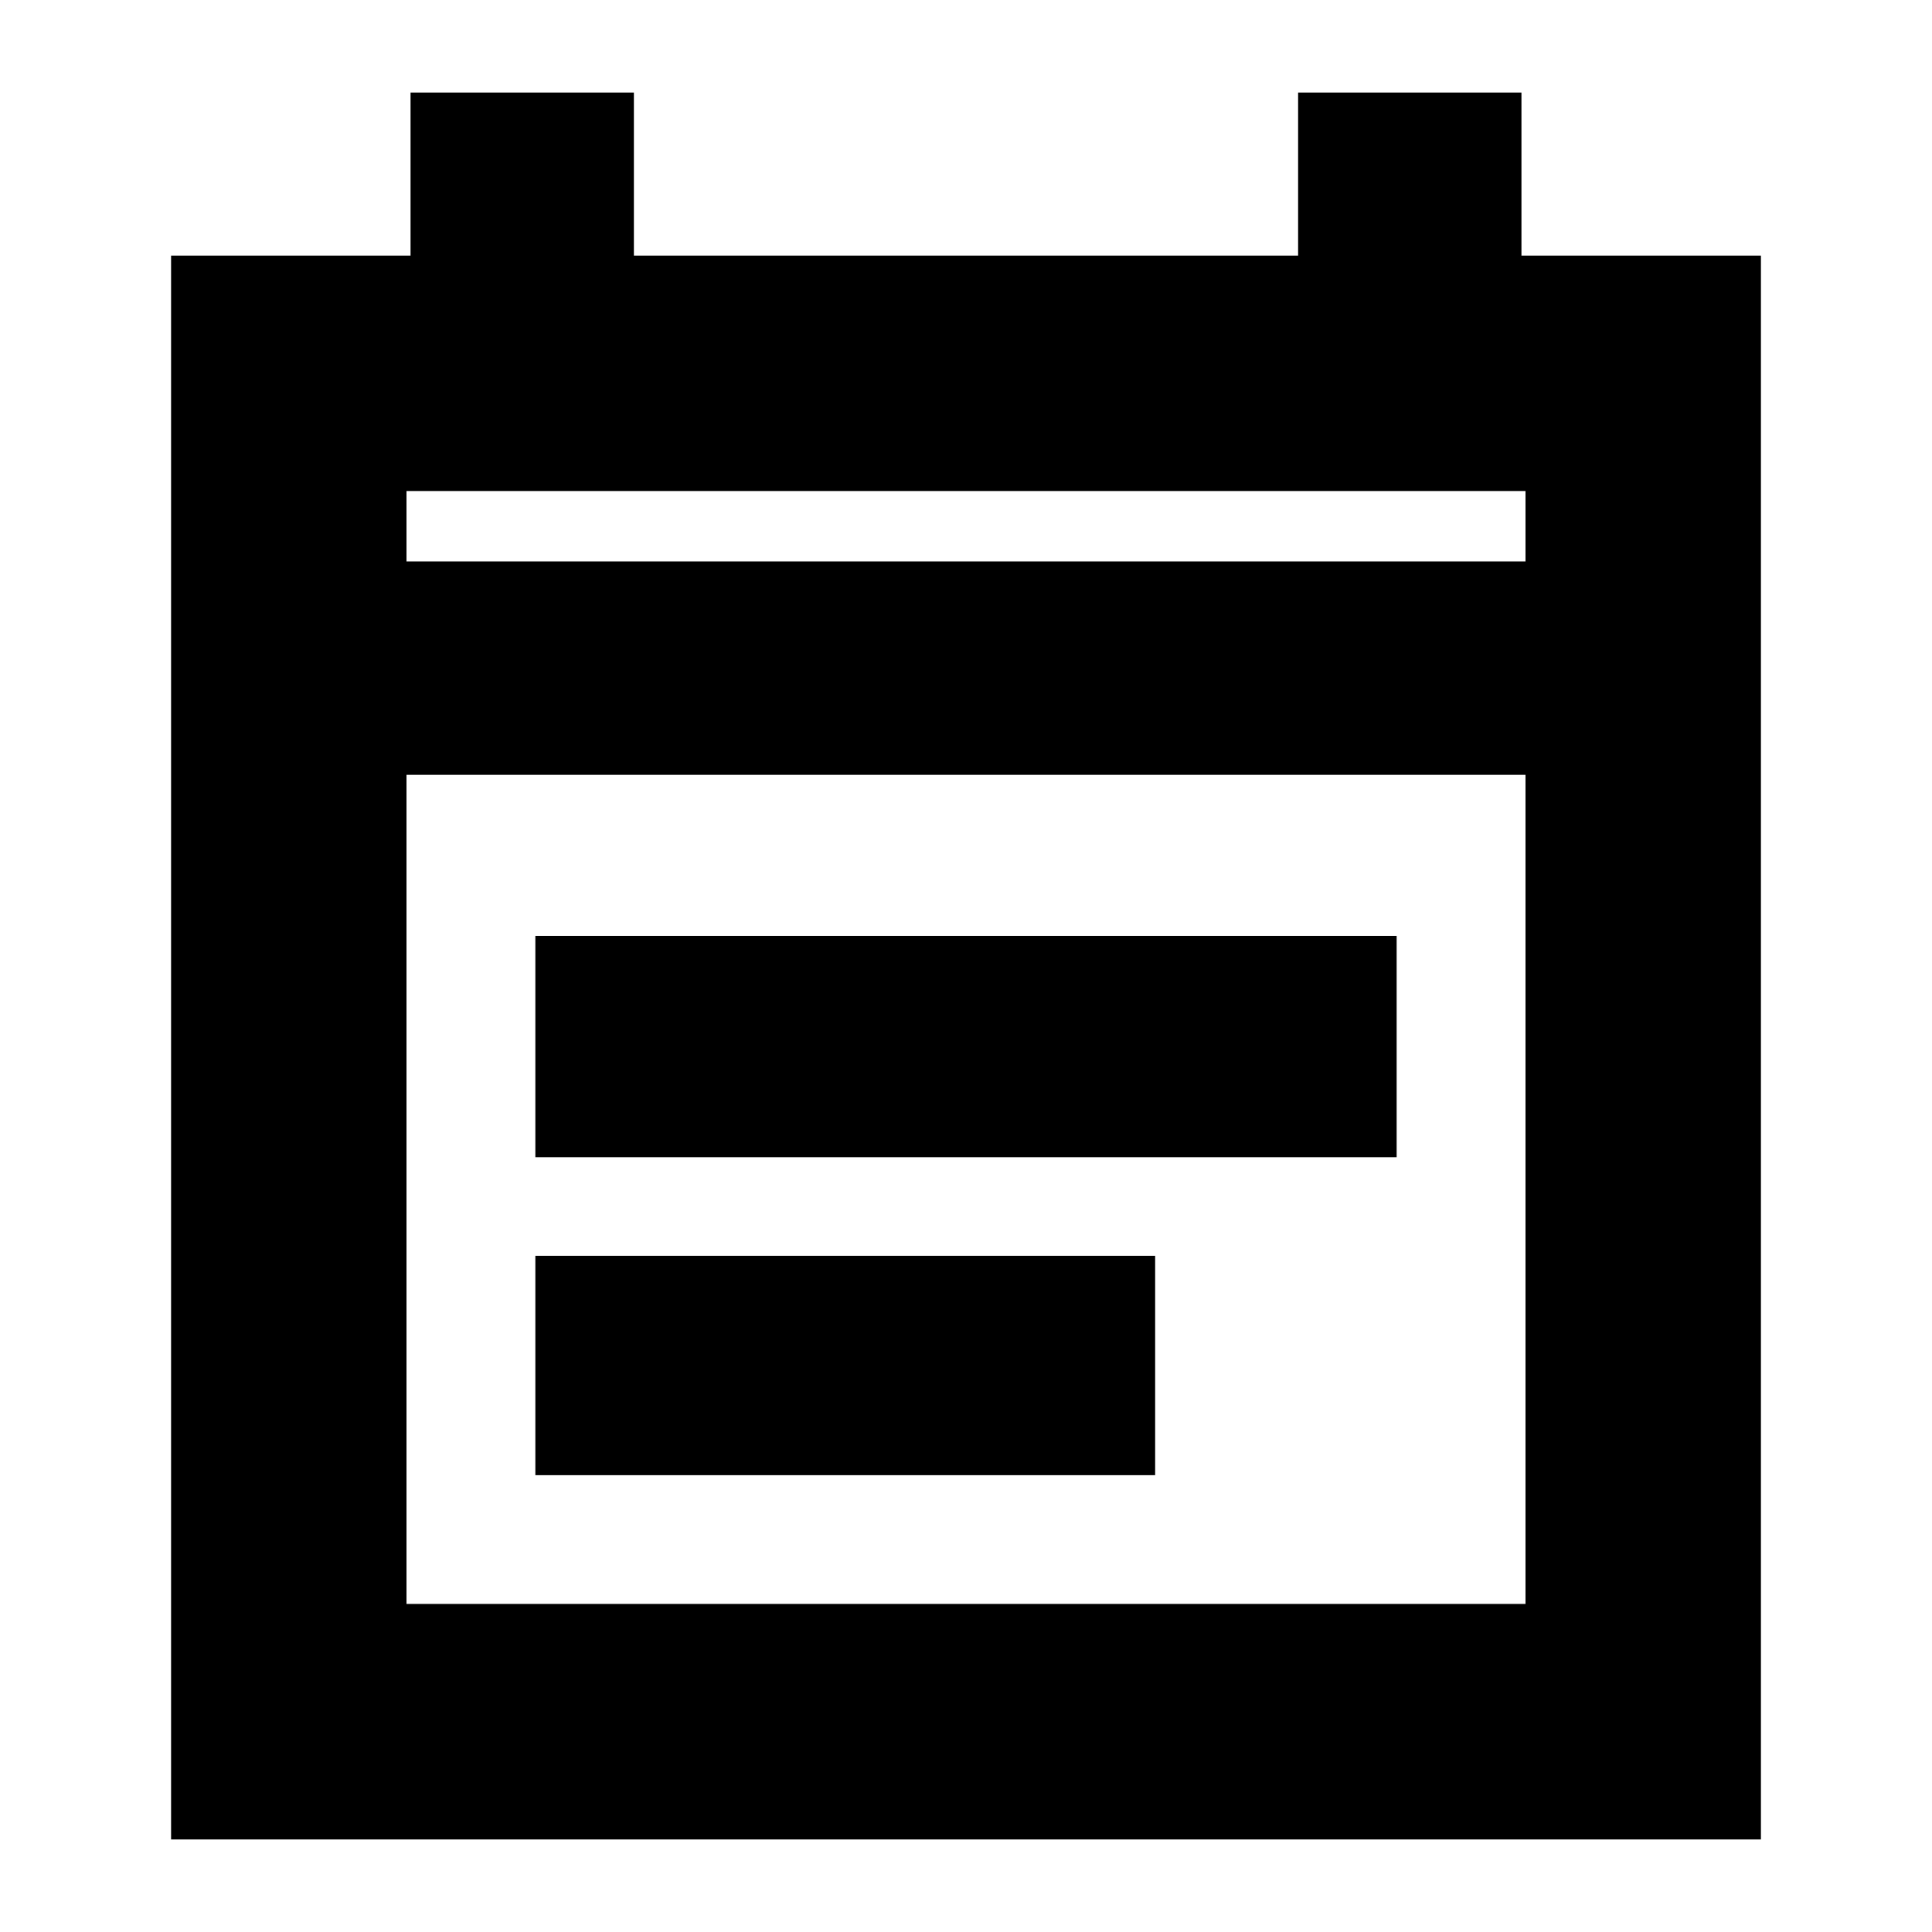 <svg xmlns="http://www.w3.org/2000/svg" height="20" width="20"><path d="M5.542 11.979V9.688h8.916v2.291Zm0 3.292V13h6.416v2.271Zm-3.771 3.771V2.646H4.25V.958h2.312v1.688h6.876V.958h2.312v1.688h2.479v16.396Zm2.437-2.438h11.584V8.021H4.208Zm0-10.792h11.584v-.729H4.208Zm0 0v-.729.729Z"/></svg>